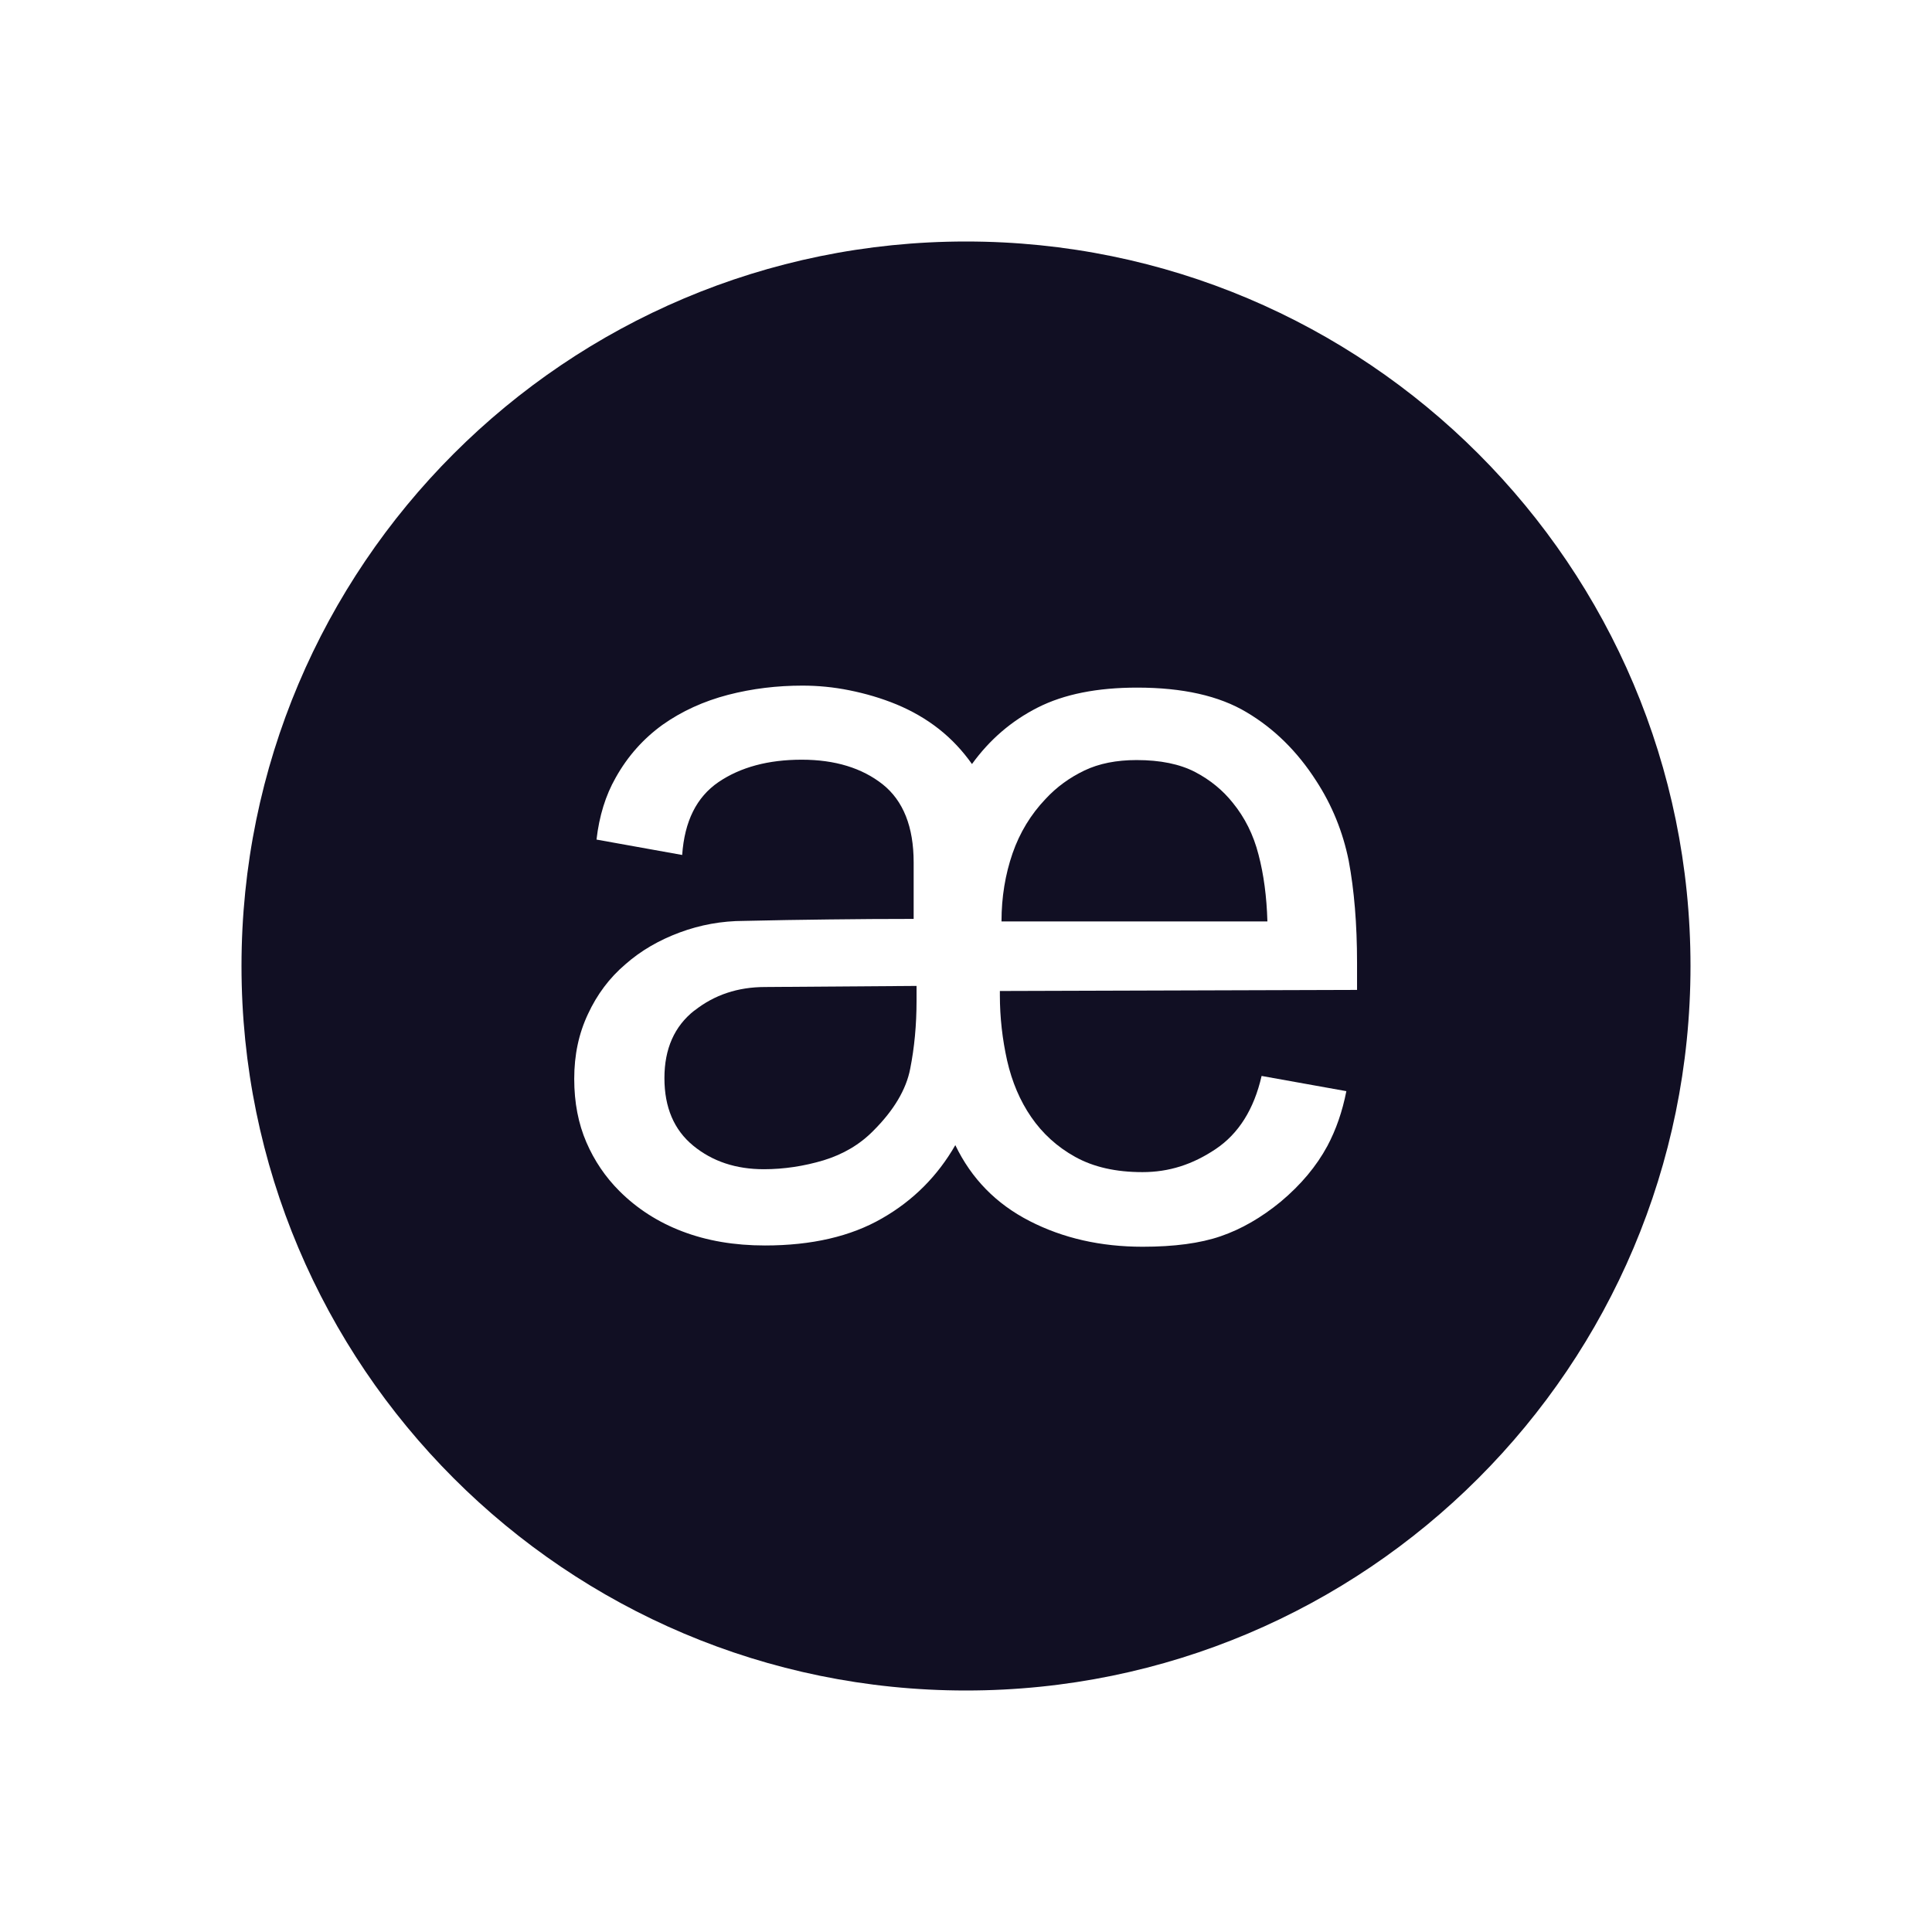 <svg width="32" height="32" viewBox="0 0 32 32" fill="none" xmlns="http://www.w3.org/2000/svg">
<path d="M11.5 16.738C11.17 16.999 11.005 17.371 11.005 17.857C11.005 18.343 11.164 18.715 11.482 18.976C11.8 19.237 12.19 19.366 12.652 19.366C12.985 19.366 13.318 19.315 13.639 19.219C13.963 19.12 14.242 18.958 14.47 18.724C14.803 18.391 15.01 18.046 15.076 17.701C15.145 17.353 15.181 16.978 15.181 16.573V16.33L12.673 16.348C12.223 16.348 11.833 16.477 11.503 16.738H11.5Z" fill="#110F23"/>
<path d="M20.419 13.297C20.254 13.09 20.047 12.919 19.795 12.787C19.54 12.655 19.219 12.589 18.826 12.589C18.493 12.589 18.202 12.646 17.959 12.763C17.716 12.88 17.503 13.033 17.317 13.234C17.074 13.489 16.891 13.789 16.771 14.134C16.651 14.482 16.588 14.857 16.588 15.262H20.992V15.256C20.98 14.854 20.932 14.485 20.845 14.155C20.761 13.825 20.617 13.54 20.419 13.297Z" fill="#110F23"/>
<path d="M16 4C9.373 4 4 9.373 4 16C4 22.627 9.373 28 16 28C22.627 28 28 22.627 28 16C28 9.373 22.627 4 16 4ZM22.492 16.396L16.561 16.414V16.483C16.561 16.855 16.603 17.215 16.681 17.566C16.762 17.92 16.894 18.232 17.08 18.502C17.266 18.772 17.506 18.994 17.809 19.162C18.112 19.33 18.481 19.414 18.922 19.414C19.363 19.414 19.753 19.288 20.134 19.033C20.515 18.778 20.77 18.373 20.896 17.821L22.3 18.073C22.234 18.409 22.129 18.712 21.985 18.982C21.805 19.315 21.55 19.621 21.214 19.903C20.893 20.167 20.56 20.359 20.218 20.476C19.879 20.593 19.447 20.65 18.925 20.65C18.232 20.65 17.608 20.509 17.053 20.224C16.498 19.939 16.09 19.522 15.823 18.967C15.532 19.474 15.13 19.882 14.611 20.179C14.092 20.479 13.444 20.629 12.67 20.629C12.163 20.629 11.707 20.551 11.299 20.395C10.897 20.242 10.549 20.017 10.258 19.726C10.027 19.495 9.844 19.225 9.712 18.919C9.58 18.613 9.511 18.265 9.511 17.869C9.511 17.473 9.586 17.119 9.739 16.795C9.889 16.471 10.096 16.195 10.357 15.973C10.615 15.745 10.918 15.571 11.257 15.445C11.596 15.319 11.953 15.253 12.325 15.253C12.799 15.241 13.267 15.235 13.729 15.229C14.191 15.223 14.662 15.22 15.133 15.22V14.284C15.133 13.696 14.962 13.264 14.62 12.991C14.278 12.721 13.831 12.583 13.279 12.583C12.727 12.583 12.265 12.706 11.899 12.955C11.536 13.204 11.338 13.603 11.299 14.161L9.88 13.906C9.925 13.516 10.03 13.174 10.198 12.88C10.399 12.52 10.66 12.232 10.975 12.004C11.293 11.779 11.656 11.614 12.058 11.509C12.463 11.404 12.874 11.356 13.291 11.356C13.546 11.356 13.804 11.38 14.071 11.434C14.338 11.488 14.596 11.563 14.851 11.668C15.103 11.773 15.34 11.908 15.553 12.076C15.766 12.244 15.946 12.439 16.099 12.655C16.39 12.253 16.75 11.941 17.188 11.719C17.626 11.497 18.175 11.389 18.835 11.389C19.588 11.389 20.191 11.524 20.647 11.797C21.103 12.067 21.487 12.445 21.799 12.931C22.063 13.336 22.243 13.78 22.339 14.257C22.429 14.737 22.477 15.301 22.477 15.949V16.399L22.492 16.396Z" fill="#110F23"/>
</svg>
